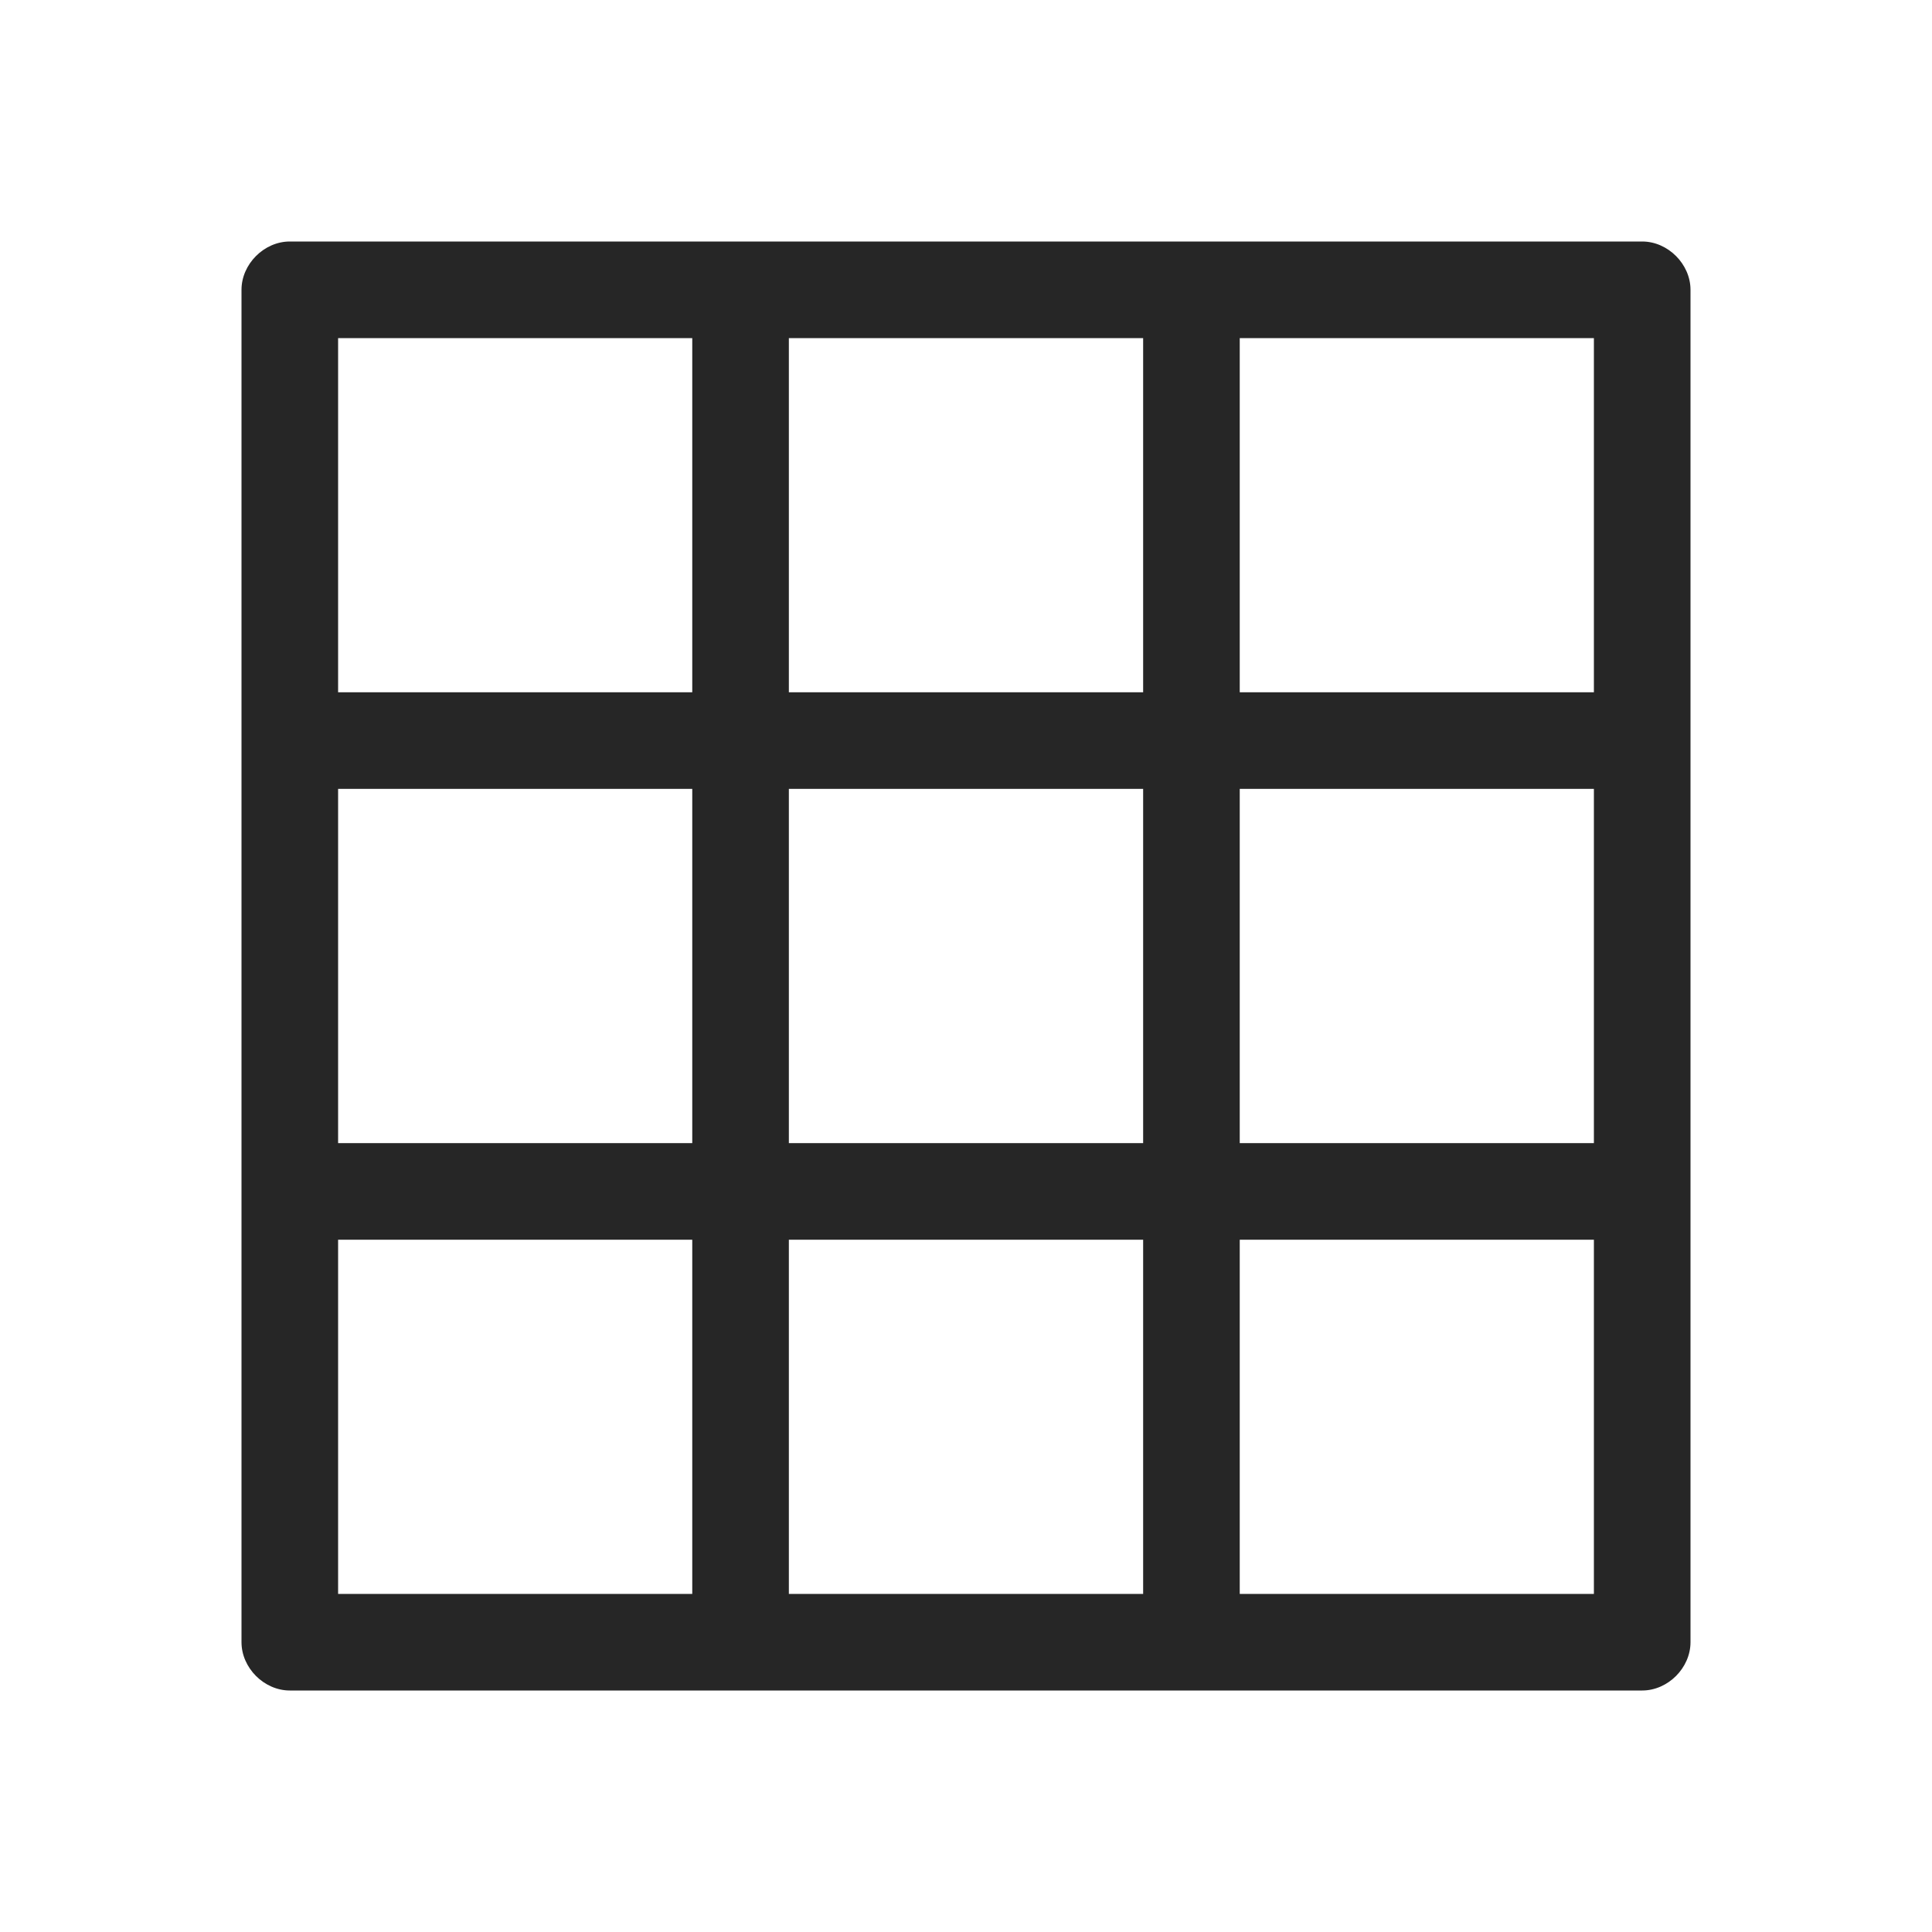 <svg width="16" height="16" viewBox="0 0 16 16" fill="none" xmlns="http://www.w3.org/2000/svg">
<path fill-rule="evenodd" clip-rule="evenodd" d="M13.6 2H2.4C2.187 2 2 2.187 2 2.4V13.6C2 13.813 2.187 14 2.4 14H13.6C13.813 14 14 13.813 14 13.6V2.4C14 2.187 13.813 2 13.6 2ZM2.8 2.8H5.733V5.733H2.8V2.8ZM2.8 6.533H5.733V9.467H2.8V6.533ZM5.733 13.2H2.8V10.267H5.733V13.2ZM9.467 13.2H6.533V10.267H9.467V13.2ZM9.467 9.467H6.533V6.533H9.467V9.467ZM9.467 5.733H6.533V2.8H9.467V5.733ZM13.2 13.2H10.267V10.267H13.2V13.2ZM13.2 9.467H10.267V6.533H13.2V9.467ZM13.2 5.733H10.267V2.8H13.2V5.733Z" fill="#262626"/>
</svg>
